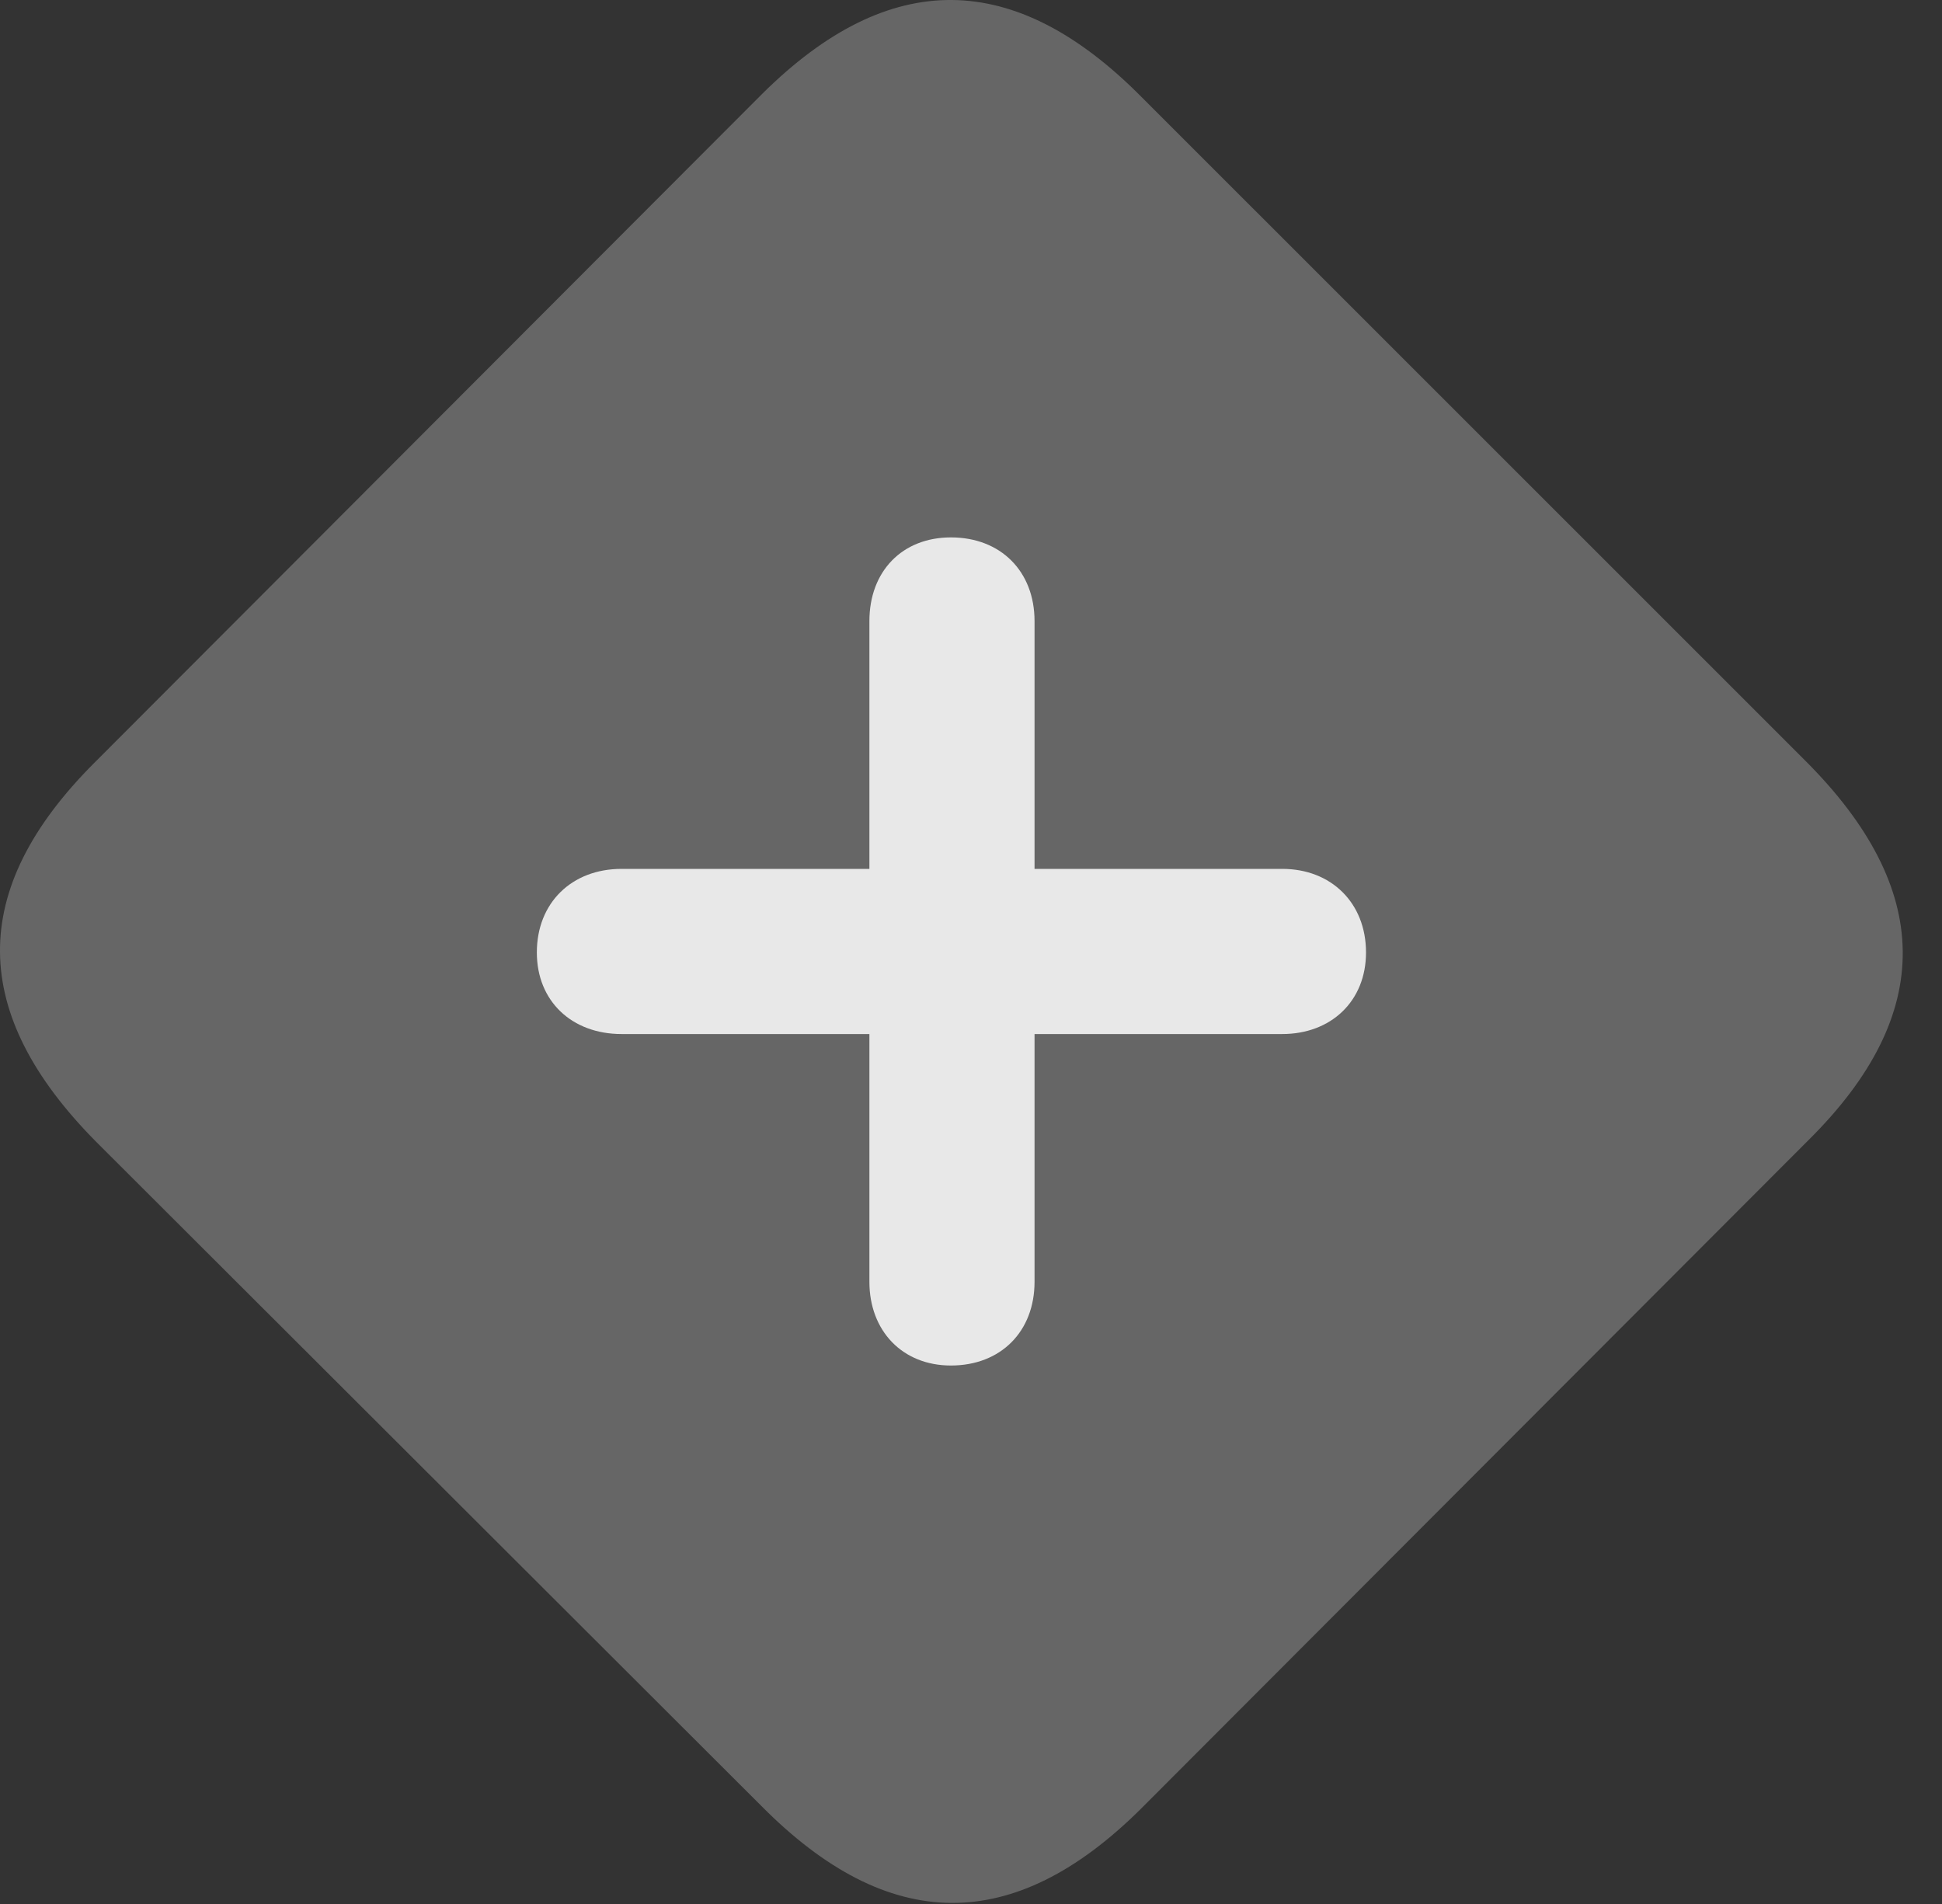 <?xml version="1.0" encoding="UTF-8"?>
<!--Generator: Apple Native CoreSVG 232.5-->
<!DOCTYPE svg
PUBLIC "-//W3C//DTD SVG 1.1//EN"
       "http://www.w3.org/Graphics/SVG/1.1/DTD/svg11.dtd">
<svg version="1.1" xmlns="http://www.w3.org/2000/svg" xmlns:xlink="http://www.w3.org/1999/xlink" width="17.91" height="17.559">
 <rect width="100%" height="100%" fill="#333333" stroke="none"/>
 <g>
  <rect height="17.559" opacity="0" width="17.91" x="0" y="0"/>
  <path d="M0.889 10.532L7.022 16.655C8.193 17.837 9.346 17.847 10.518 16.685L16.68 10.513C17.852 9.351 17.832 8.198 16.651 7.017L10.527 0.894C9.356-0.288 8.203-0.298 7.031 0.864L0.869 7.036C-0.303 8.208-0.283 9.351 0.889 10.532Z" fill="#ffffff" fill-opacity="0.25"/>
  <path d="M4.951 8.784C4.951 8.325 5.274 8.013 5.732 8.013L8.018 8.013L8.018 5.728C8.018 5.269 8.32 4.956 8.77 4.956C9.229 4.956 9.541 5.269 9.541 5.728L9.541 8.013L11.826 8.013C12.275 8.013 12.598 8.325 12.598 8.784C12.598 9.233 12.275 9.536 11.826 9.536L9.541 9.536L9.541 11.821C9.541 12.28 9.229 12.593 8.77 12.593C8.32 12.593 8.018 12.271 8.018 11.821L8.018 9.536L5.732 9.536C5.274 9.536 4.951 9.233 4.951 8.784Z" fill="#ffffff" fill-opacity="0.85"/>
 </g>
</svg>
